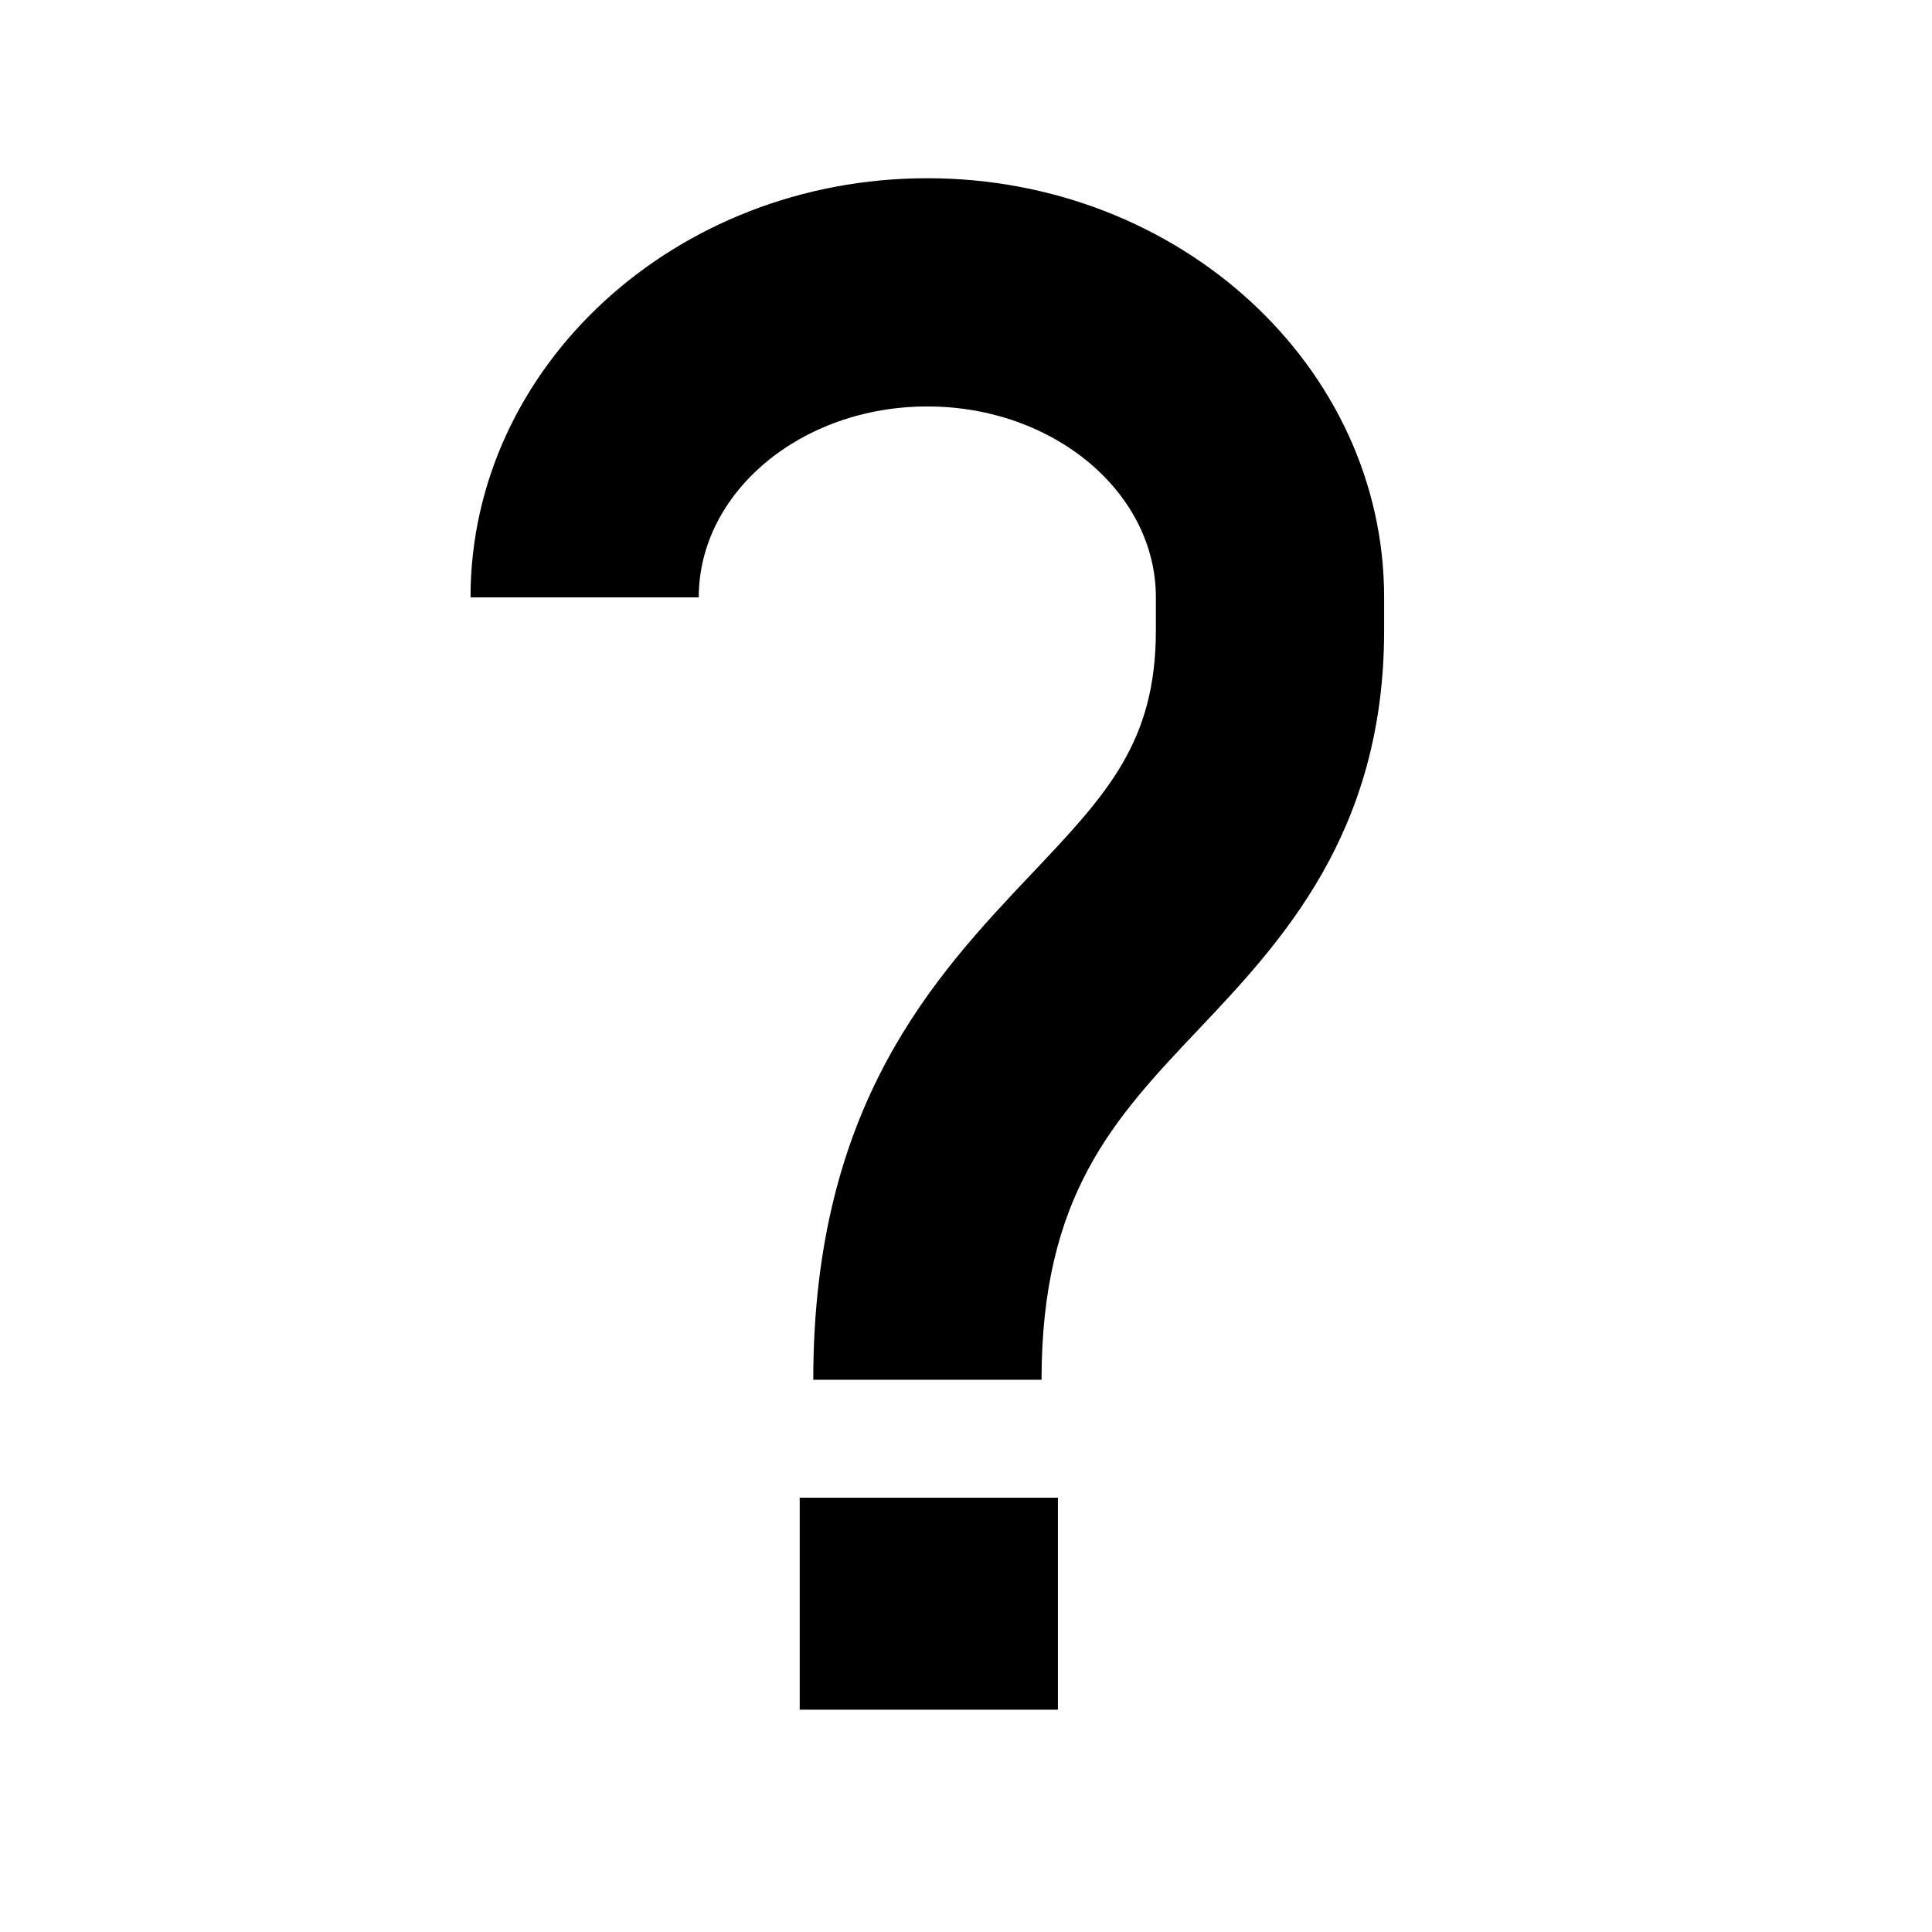 <?xml version="1.0" encoding="UTF-8" standalone="no"?>
<!DOCTYPE svg PUBLIC "-//W3C//DTD SVG 1.1//EN" "http://www.w3.org/Graphics/SVG/1.1/DTD/svg11.dtd">
<!-- Created with Vectornator (http://vectornator.io/) -->
<svg stroke-miterlimit="10"  version="1.1" viewBox="0 0 100 100"  xmlns="http://www.w3.org/2000/svg" xmlns:xlink="http://www.w3.org/1999/xlink">
<defs/>
<g fill="currentColor" stroke="currentColor">
<path d="M47.998 9.225C34.958 9.225 24.354 18.957 24.354 30.919L36.167 30.919C36.167 25.473 41.472 21.038 47.998 21.038C54.523 21.038 59.828 25.473 59.828 30.919L59.828 32.634C59.828 38.422 57.281 41.124 53.415 45.208C48.374 50.537 42.095 57.177 42.095 71.415L53.91 71.415C53.91 61.882 57.658 57.911 62.001 53.32C66.299 48.78 71.642 43.126 71.642 32.634L71.642 30.919C71.642 18.957 61.039 9.225 47.998 9.225Z"  fill-rule="nonzero" opacity="1" stroke="none"/>
<path d="M41.892 78.021L54.258 78.021L54.258 78.021L54.258 87.993L54.258 87.993L41.892 87.993L41.892 87.993L41.892 78.021L41.892 78.021Z" fill-rule="nonzero" opacity="1" />
</g>
</svg>
